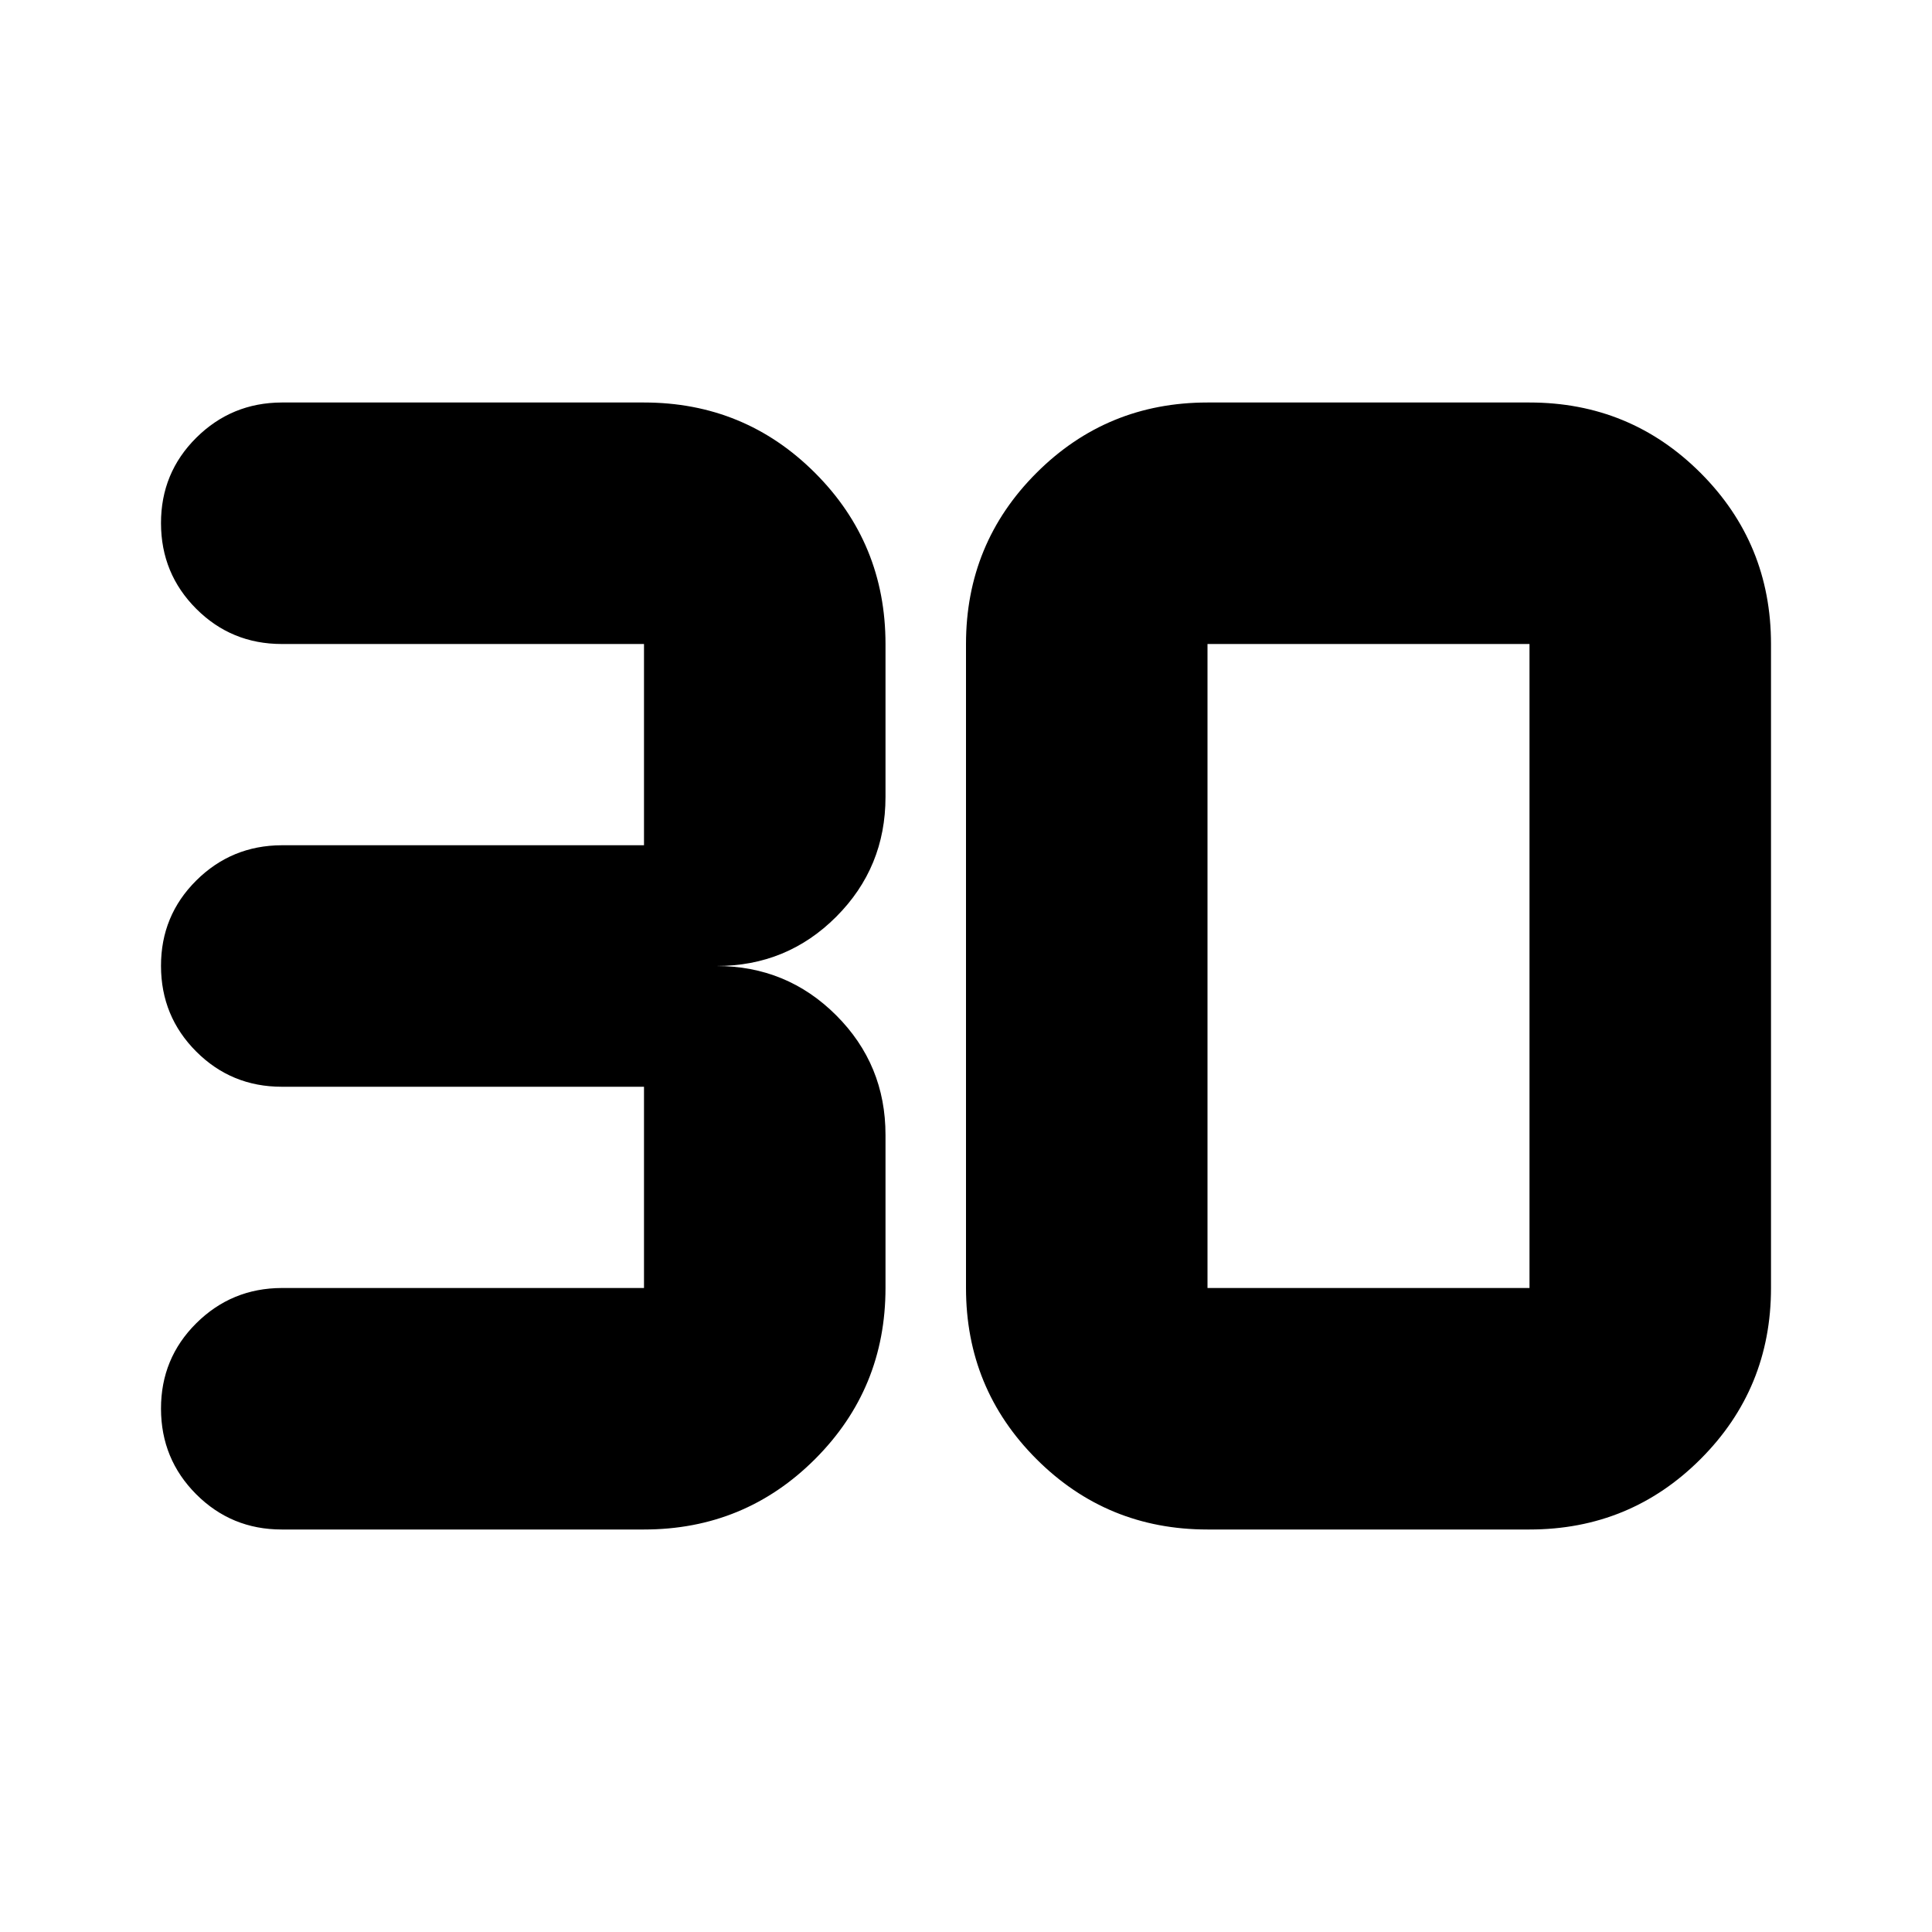 <svg xmlns="http://www.w3.org/2000/svg" width="1em" height="1em" viewBox="0 0 24 24"><path fill="currentColor" d="M8 19H3.5q-.625 0-1.062-.437T2 17.5t.438-1.062T3.5 16H8v-2.5H3.5q-.625 0-1.062-.437T2 12t.438-1.062T3.5 10.5H8V8H3.5q-.625 0-1.062-.437T2 6.5t.438-1.062T3.5 5H8q1.25 0 2.125.875T11 8v1.9q0 .875-.612 1.488T8.9 12q.875 0 1.488.613T11 14.1V16q0 1.25-.875 2.125T8 19m7-3h4V8h-4zm0 3q-1.25 0-2.125-.875T12 16V8q0-1.25.875-2.125T15 5h4q1.25 0 2.125.875T22 8v8q0 1.25-.875 2.125T19 19z"/></svg>